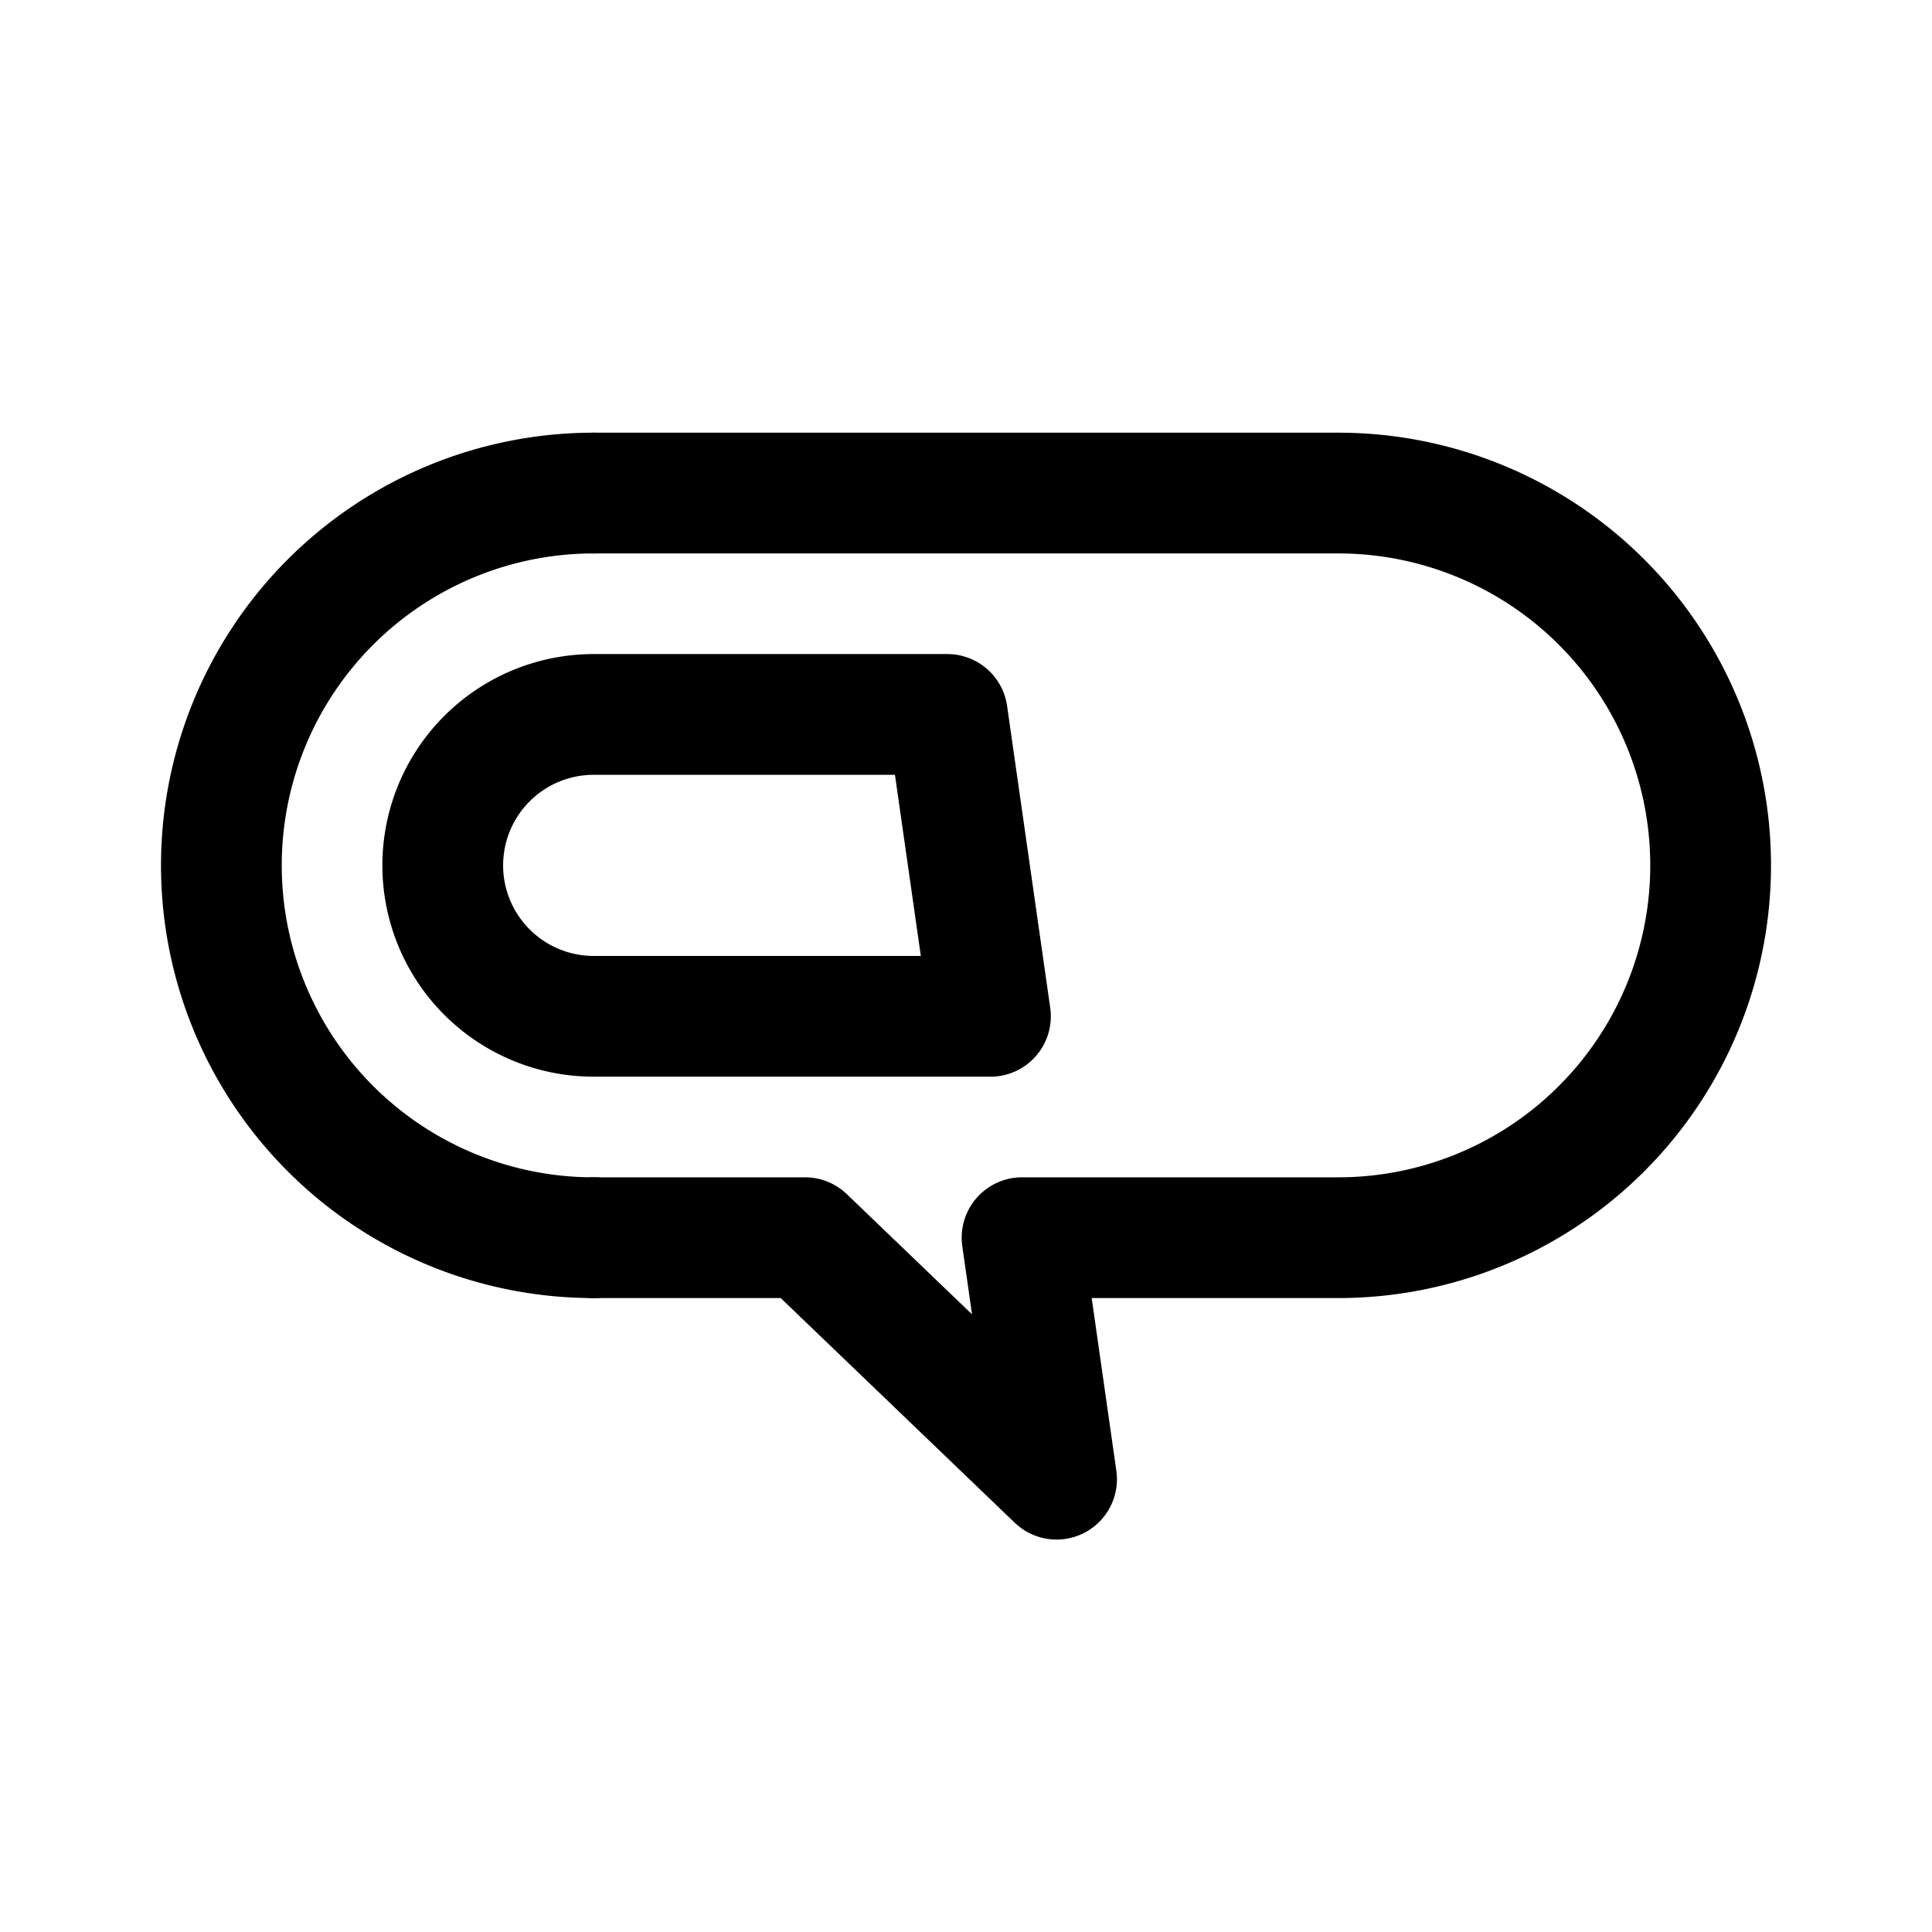 <svg xmlns="http://www.w3.org/2000/svg" width="192" height="192" fill="none"><path stroke="#000" stroke-linecap="round" stroke-linejoin="round" stroke-width="12" d="M59 49a36.999 36.999 0 1 0 0 74"/><path stroke="#000" stroke-linecap="round" stroke-linejoin="round" stroke-width="12" d="M59 71a15 15 0 0 0 0 30m74 22a37 37 0 0 0 26.163-10.837A37 37 0 0 0 170 86a37 37 0 0 0-10.837-26.163A37 37 0 0 0 133 49m-74 0h74M59 71h35.143l4.286 30H59m74 22h-31.429L105 147l-25-24H59"/></svg>